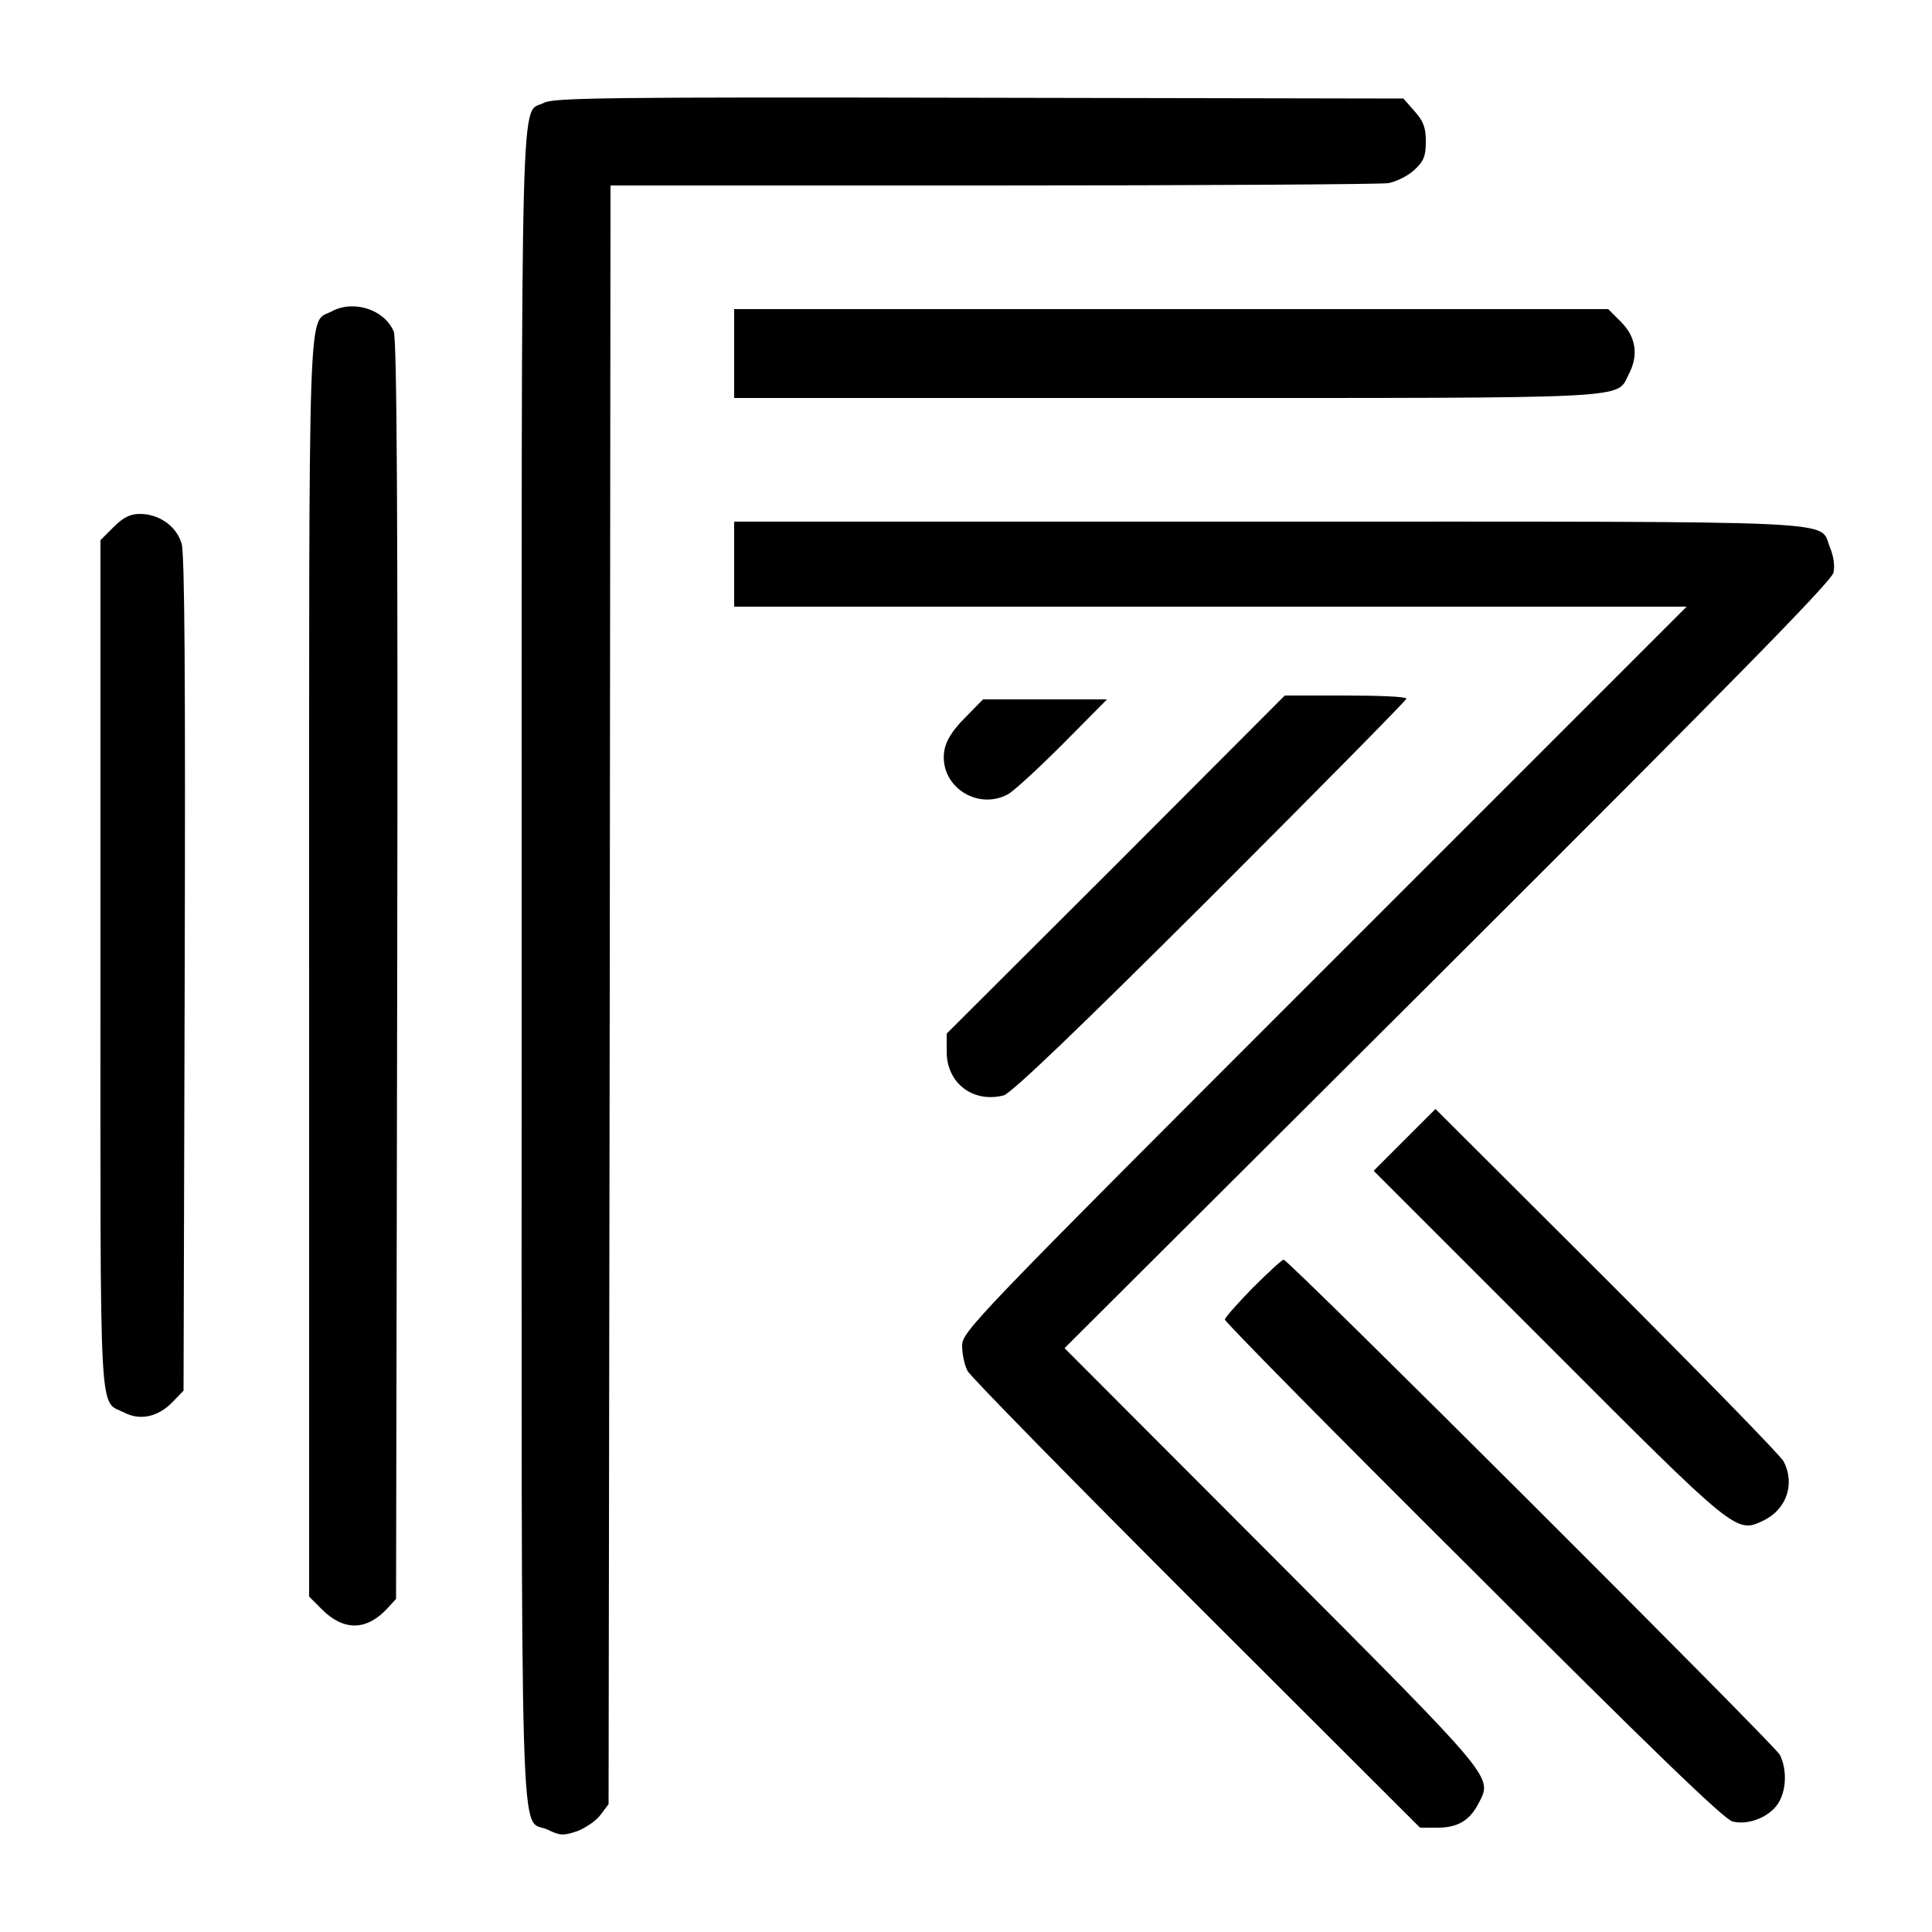 <?xml version="1.0" standalone="no"?>
<!DOCTYPE svg PUBLIC "-//W3C//DTD SVG 20010904//EN"
 "http://www.w3.org/TR/2001/REC-SVG-20010904/DTD/svg10.dtd">
<svg version="1.0" xmlns="http://www.w3.org/2000/svg"
 width="500pt" height="500pt" viewBox="0 0 500 500"
 preserveAspectRatio="xMidYMid meet">

<g transform="translate(0,500) scale(0.1,-0.1)"
fill="#000000" stroke="none">
<path d="M1408 4734 c-62 -33 -58 134 -58 -2234 0 -2393 -6 -2201 67 -2235 33
-16 41 -16 77 -4 21 8 49 27 60 42 l21 28 3 2095 2 2094 988 0 c543 0 1004 3
1025 6 21 4 51 19 67 34 25 23 30 36 30 74 0 36 -6 52 -29 78 l-29 33 -1099 2
c-957 2 -1102 0 -1125 -13z"/>
<path d="M858 4194 c-62 -33 -58 82 -58 -1700 l0 -1626 33 -33 c56 -56 115
-56 169 2 l23 25 3 1626 c2 1193 -1 1634 -9 1654 -24 57 -104 83 -161 52z"/>
<path d="M1900 4085 l0 -115 1116 0 c1230 0 1166 -3 1199 61 26 49 19 97 -19
135 l-34 34 -1131 0 -1131 0 0 -115z"/>
<path d="M294 3636 l-34 -34 0 -1099 c0 -1211 -5 -1125 62 -1159 41 -21 87
-11 124 27 l29 30 3 1077 c2 763 0 1088 -8 1115 -13 45 -58 77 -108 77 -25 0
-43 -9 -68 -34z"/>
<path d="M1900 3540 l0 -110 1232 0 1233 0 -938 -938 c-913 -913 -937 -938
-937 -975 0 -21 6 -50 14 -65 8 -15 275 -287 593 -605 l578 -577 45 0 c52 0
83 18 106 62 37 71 49 56 -534 641 l-537 538 992 989 c743 741 993 996 998
1018 4 18 0 44 -9 65 -30 72 78 67 -1456 67 l-1380 0 0 -110z"/>
<path d="M2888 2762 l-438 -437 0 -47 c0 -81 68 -133 147 -113 19 4 196 174
536 513 279 279 507 510 507 514 0 5 -71 8 -157 8 l-158 0 -437 -438z"/>
<path d="M2497 3142 c-33 -33 -49 -60 -53 -84 -15 -89 82 -157 164 -114 15 8
79 67 142 130 l115 116 -161 0 -160 0 -47 -48z"/>
<path d="M3635 2050 l-80 -80 450 -450 c490 -491 488 -489 559 -455 60 29 82
95 52 153 -8 15 -214 226 -458 470 l-443 442 -80 -80z"/>
<path d="M3242 1667 c-39 -40 -72 -77 -72 -82 0 -6 289 -299 643 -651 453
-453 650 -644 671 -648 39 -10 92 10 116 44 23 33 26 89 6 129 -15 27 -1271
1281 -1284 1281 -4 0 -40 -33 -80 -73z"/>
</g>
</svg>
